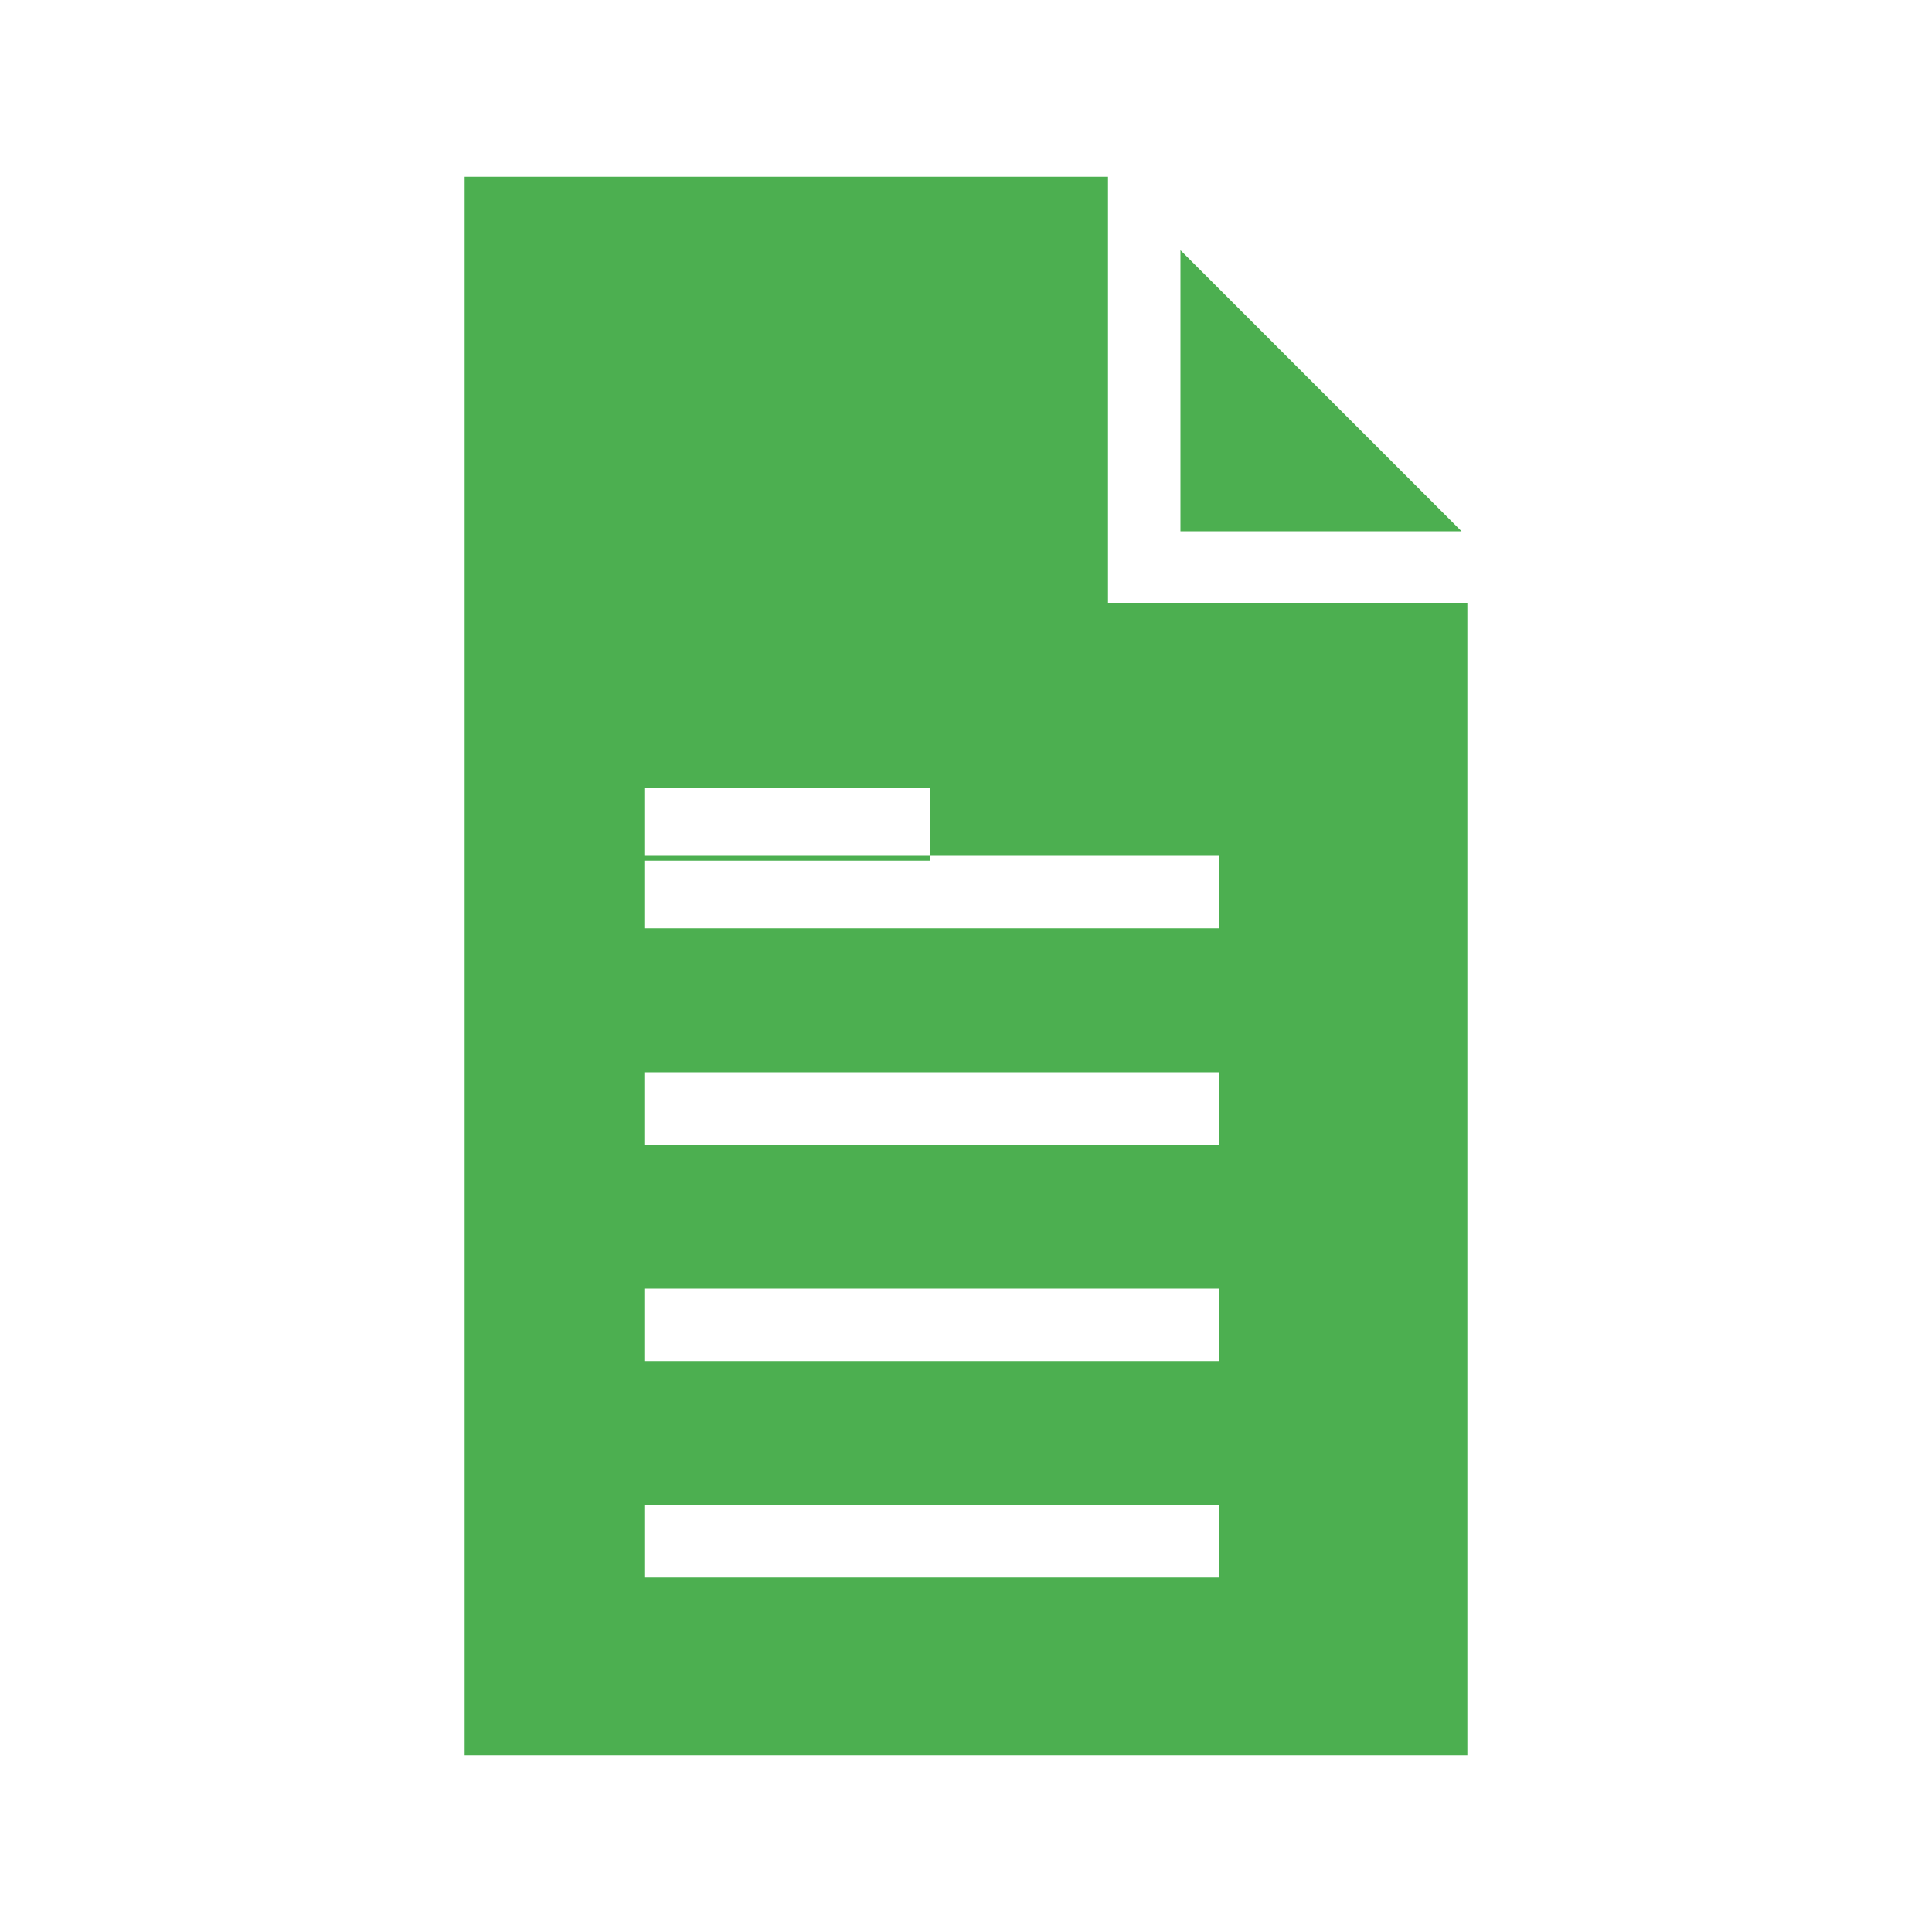 <svg t="1710400631164" class="icon" viewBox="0 0 1024 1024" version="1.1" xmlns="http://www.w3.org/2000/svg" p-id="4286" width="48" height="48">
    <path d="M625.664 132.608v148.992h148.992L625.664 132.608z" fill="#4CAF50" p-id="4287"></path>
    <path d="M587.264 319.488V93.696H246.272v836.608h531.456V319.488h-190.464z m-246.272 98.304h152.064v38.4H341.504v-38.4z m304.64 418.304H341.504v-38.4h304.64v38.4z m0-114.688H341.504v-38.4h304.64v38.4z m0-114.688H341.504v-38.4h304.64v38.4z m0-114.688H341.504v-38.4h304.64v38.4z" fill="#4CAF50" p-id="4288"></path>
</svg>
